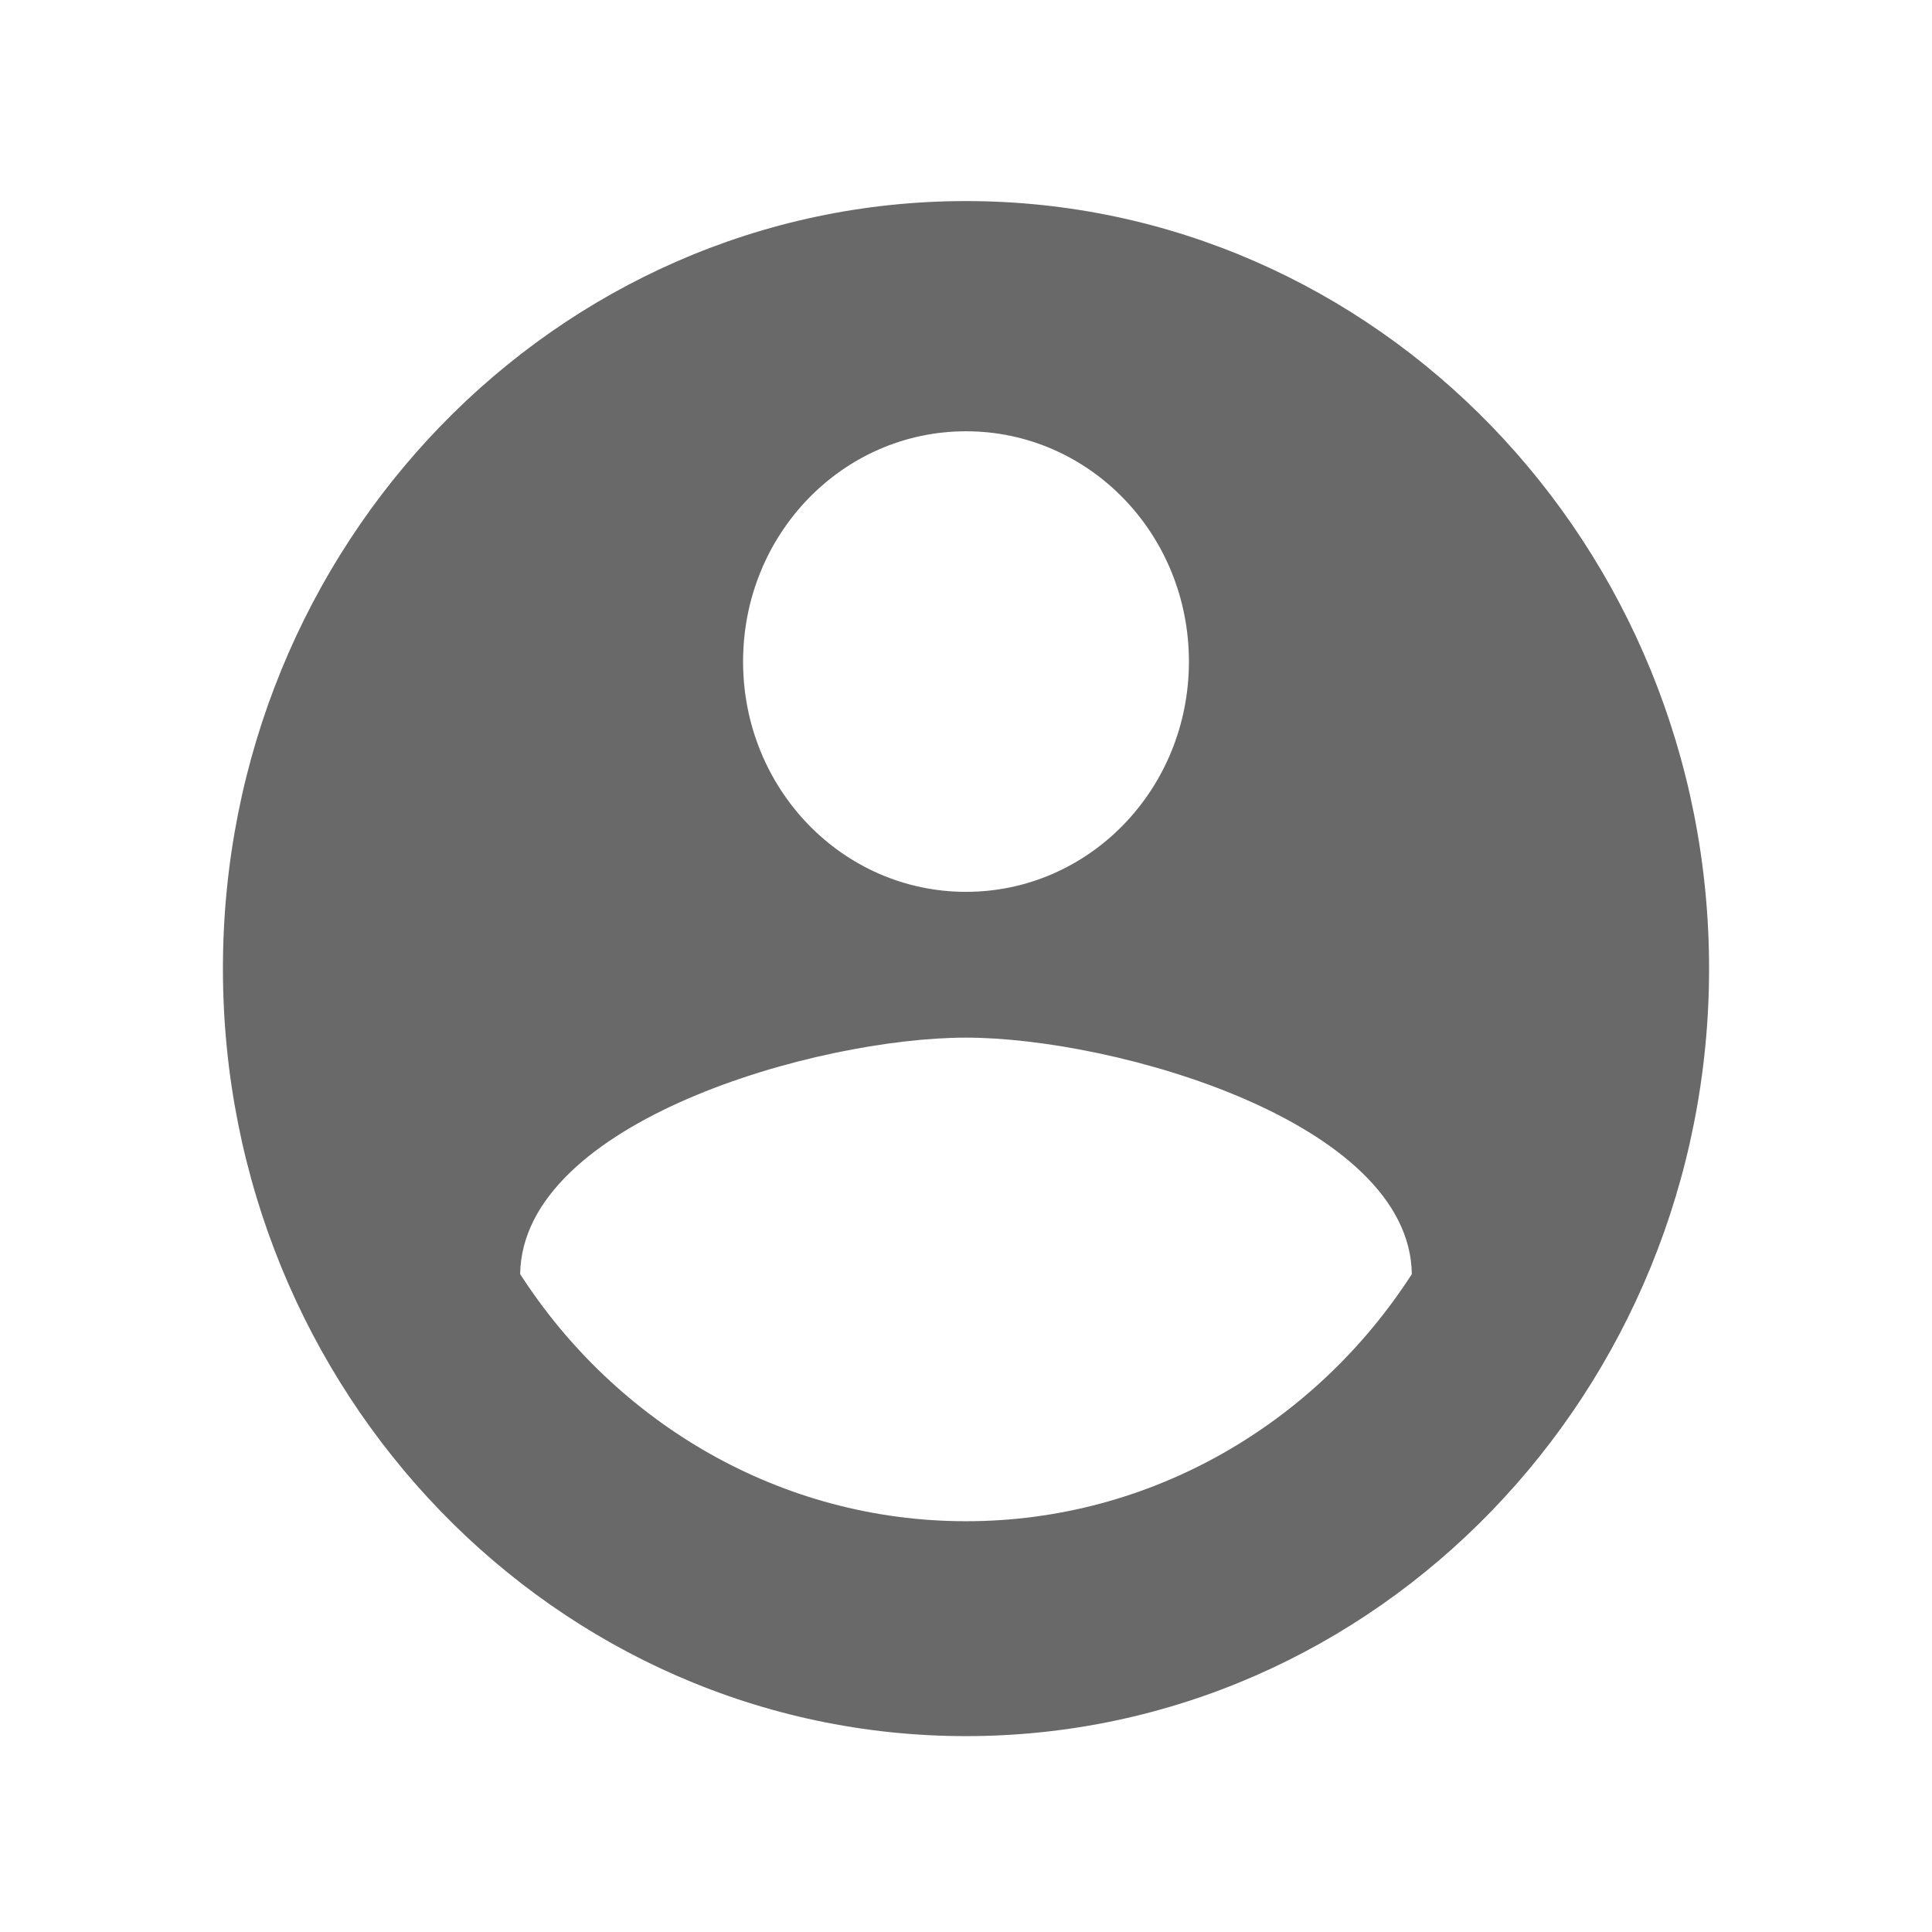<svg
  width="24"
  height="24"
  viewBox="0 0 24 26"
  fill="none"
  xmlns="http://www.w3.org/2000/svg"
>
  <path
    d="M12 2.706C6.48 2.706 2 7.333 2 13.035C2 18.736 6.48 23.364 12 23.364C17.52 23.364 22 18.736 22 13.035C22 7.333 17.52 2.706 12 2.706ZM12 5.804C13.66 5.804 15 7.188 15 8.903C15 10.618 13.66 12.002 12 12.002C10.34 12.002 9 10.618 9 8.903C9 7.188 10.34 5.804 12 5.804ZM12 20.472C9.5 20.472 7.29 19.149 6 17.146C6.03 15.09 10 13.964 12 13.964C13.99 13.964 17.97 15.09 18 17.146C16.71 19.149 14.5 20.472 12 20.472Z"
    fill="#696969"
  />
</svg>
